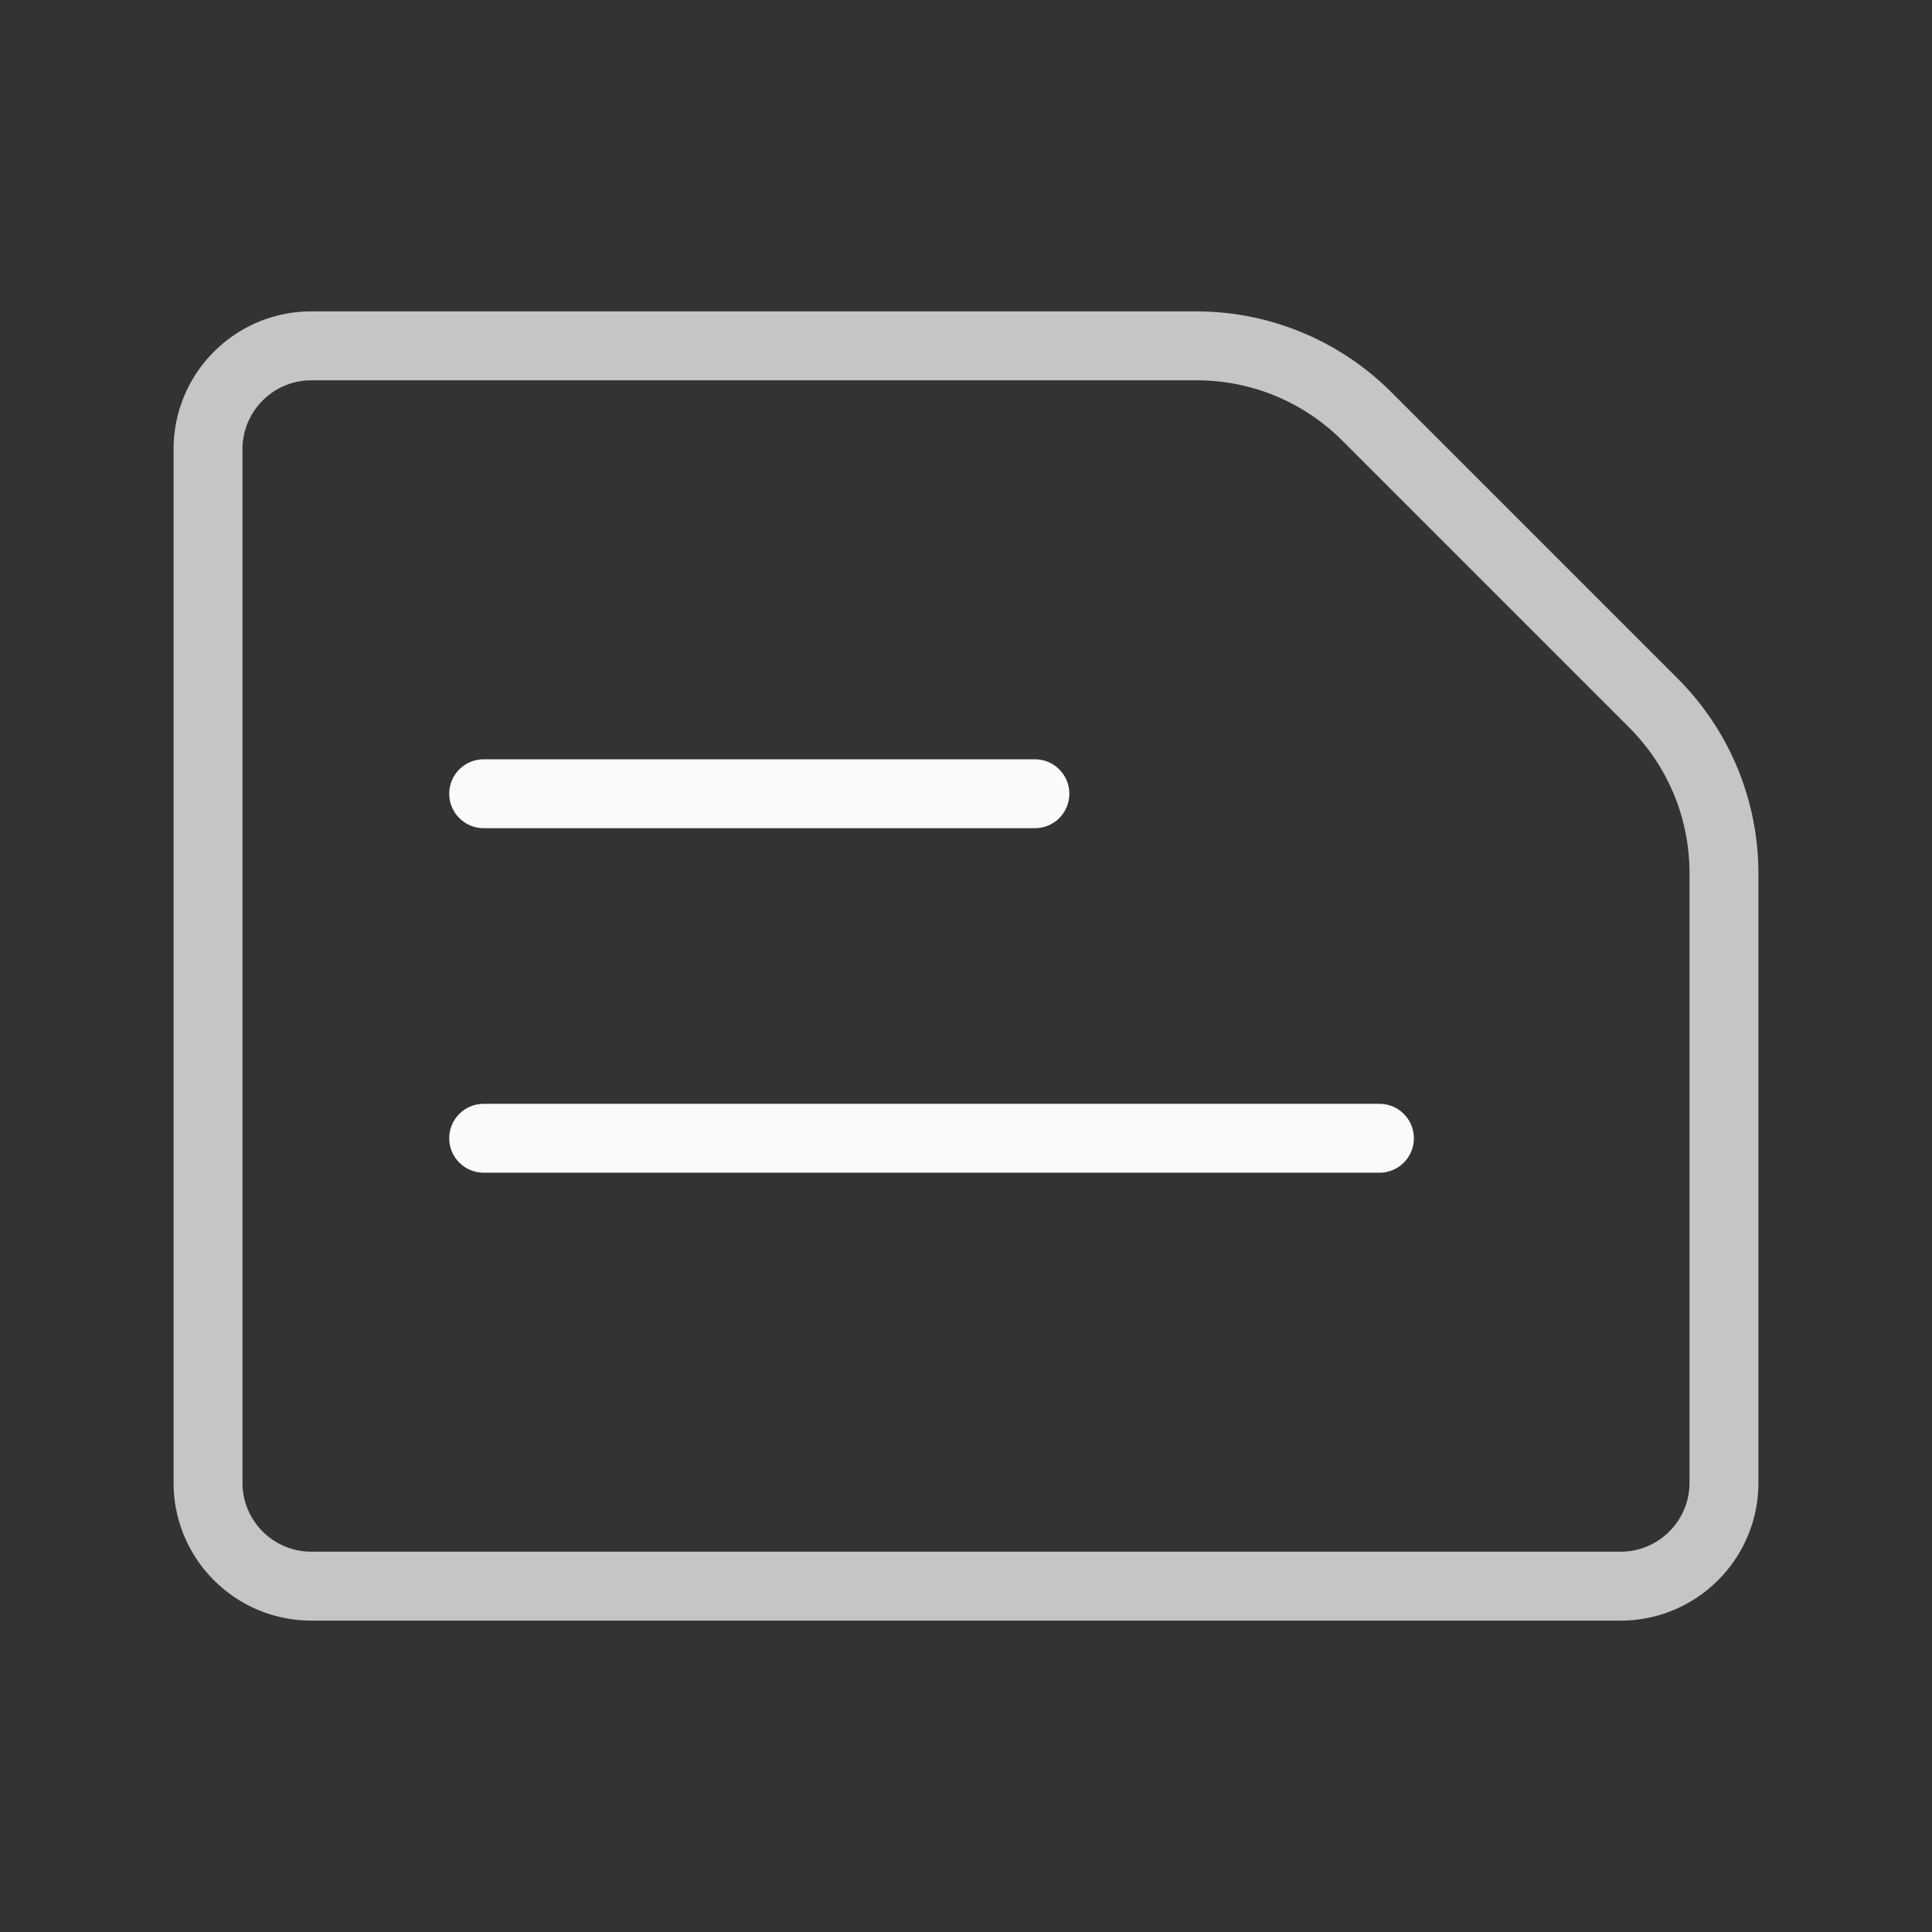 <svg t="1618927898138" class="icon" viewBox="0 0 1024 1024" version="1.1" xmlns="http://www.w3.org/2000/svg" p-id="21372" width="64" height="64"><rect x="0" y="0" width="1024" height="1024" fill="#333333" stroke="none"/><path d="M889.21 359.65L737.4 207.83a146.074 146.074 0 0 0-103.3-42.79H165.04c-40.34 0-73.04 32.7-73.04 73.04v547.83c0 40.34 32.7 73.04 73.04 73.04h693.91c40.34 0 73.04-32.7 73.04-73.04V462.95c0.01-38.75-15.38-75.91-42.78-103.3z m6.27 426.26c0 20.14-16.38 36.52-36.52 36.52H165.04c-20.14 0-36.52-16.38-36.52-36.52V238.09c0-20.14 16.38-36.52 36.52-36.52H634.1c29.27 0 56.78 11.4 77.47 32.09l151.82 151.82c20.69 20.69 32.09 48.21 32.09 77.47v322.96z" p-id="21373" fill="#c5c5c5"></path><path d="M256.35 438.96h292.17c10.09 0 18.26-8.18 18.26-18.26 0-10.08-8.18-18.26-18.26-18.26H256.35c-10.09 0-18.26 8.18-18.26 18.26 0 10.08 8.17 18.26 18.26 18.26zM731.13 585.04H256.35c-10.09 0-18.26 8.18-18.26 18.26 0 10.09 8.18 18.26 18.26 18.26h474.78c10.09 0 18.26-8.18 18.26-18.26 0-10.08-8.17-18.26-18.26-18.26z" p-id="21374" fill="#fafafa"></path></svg>